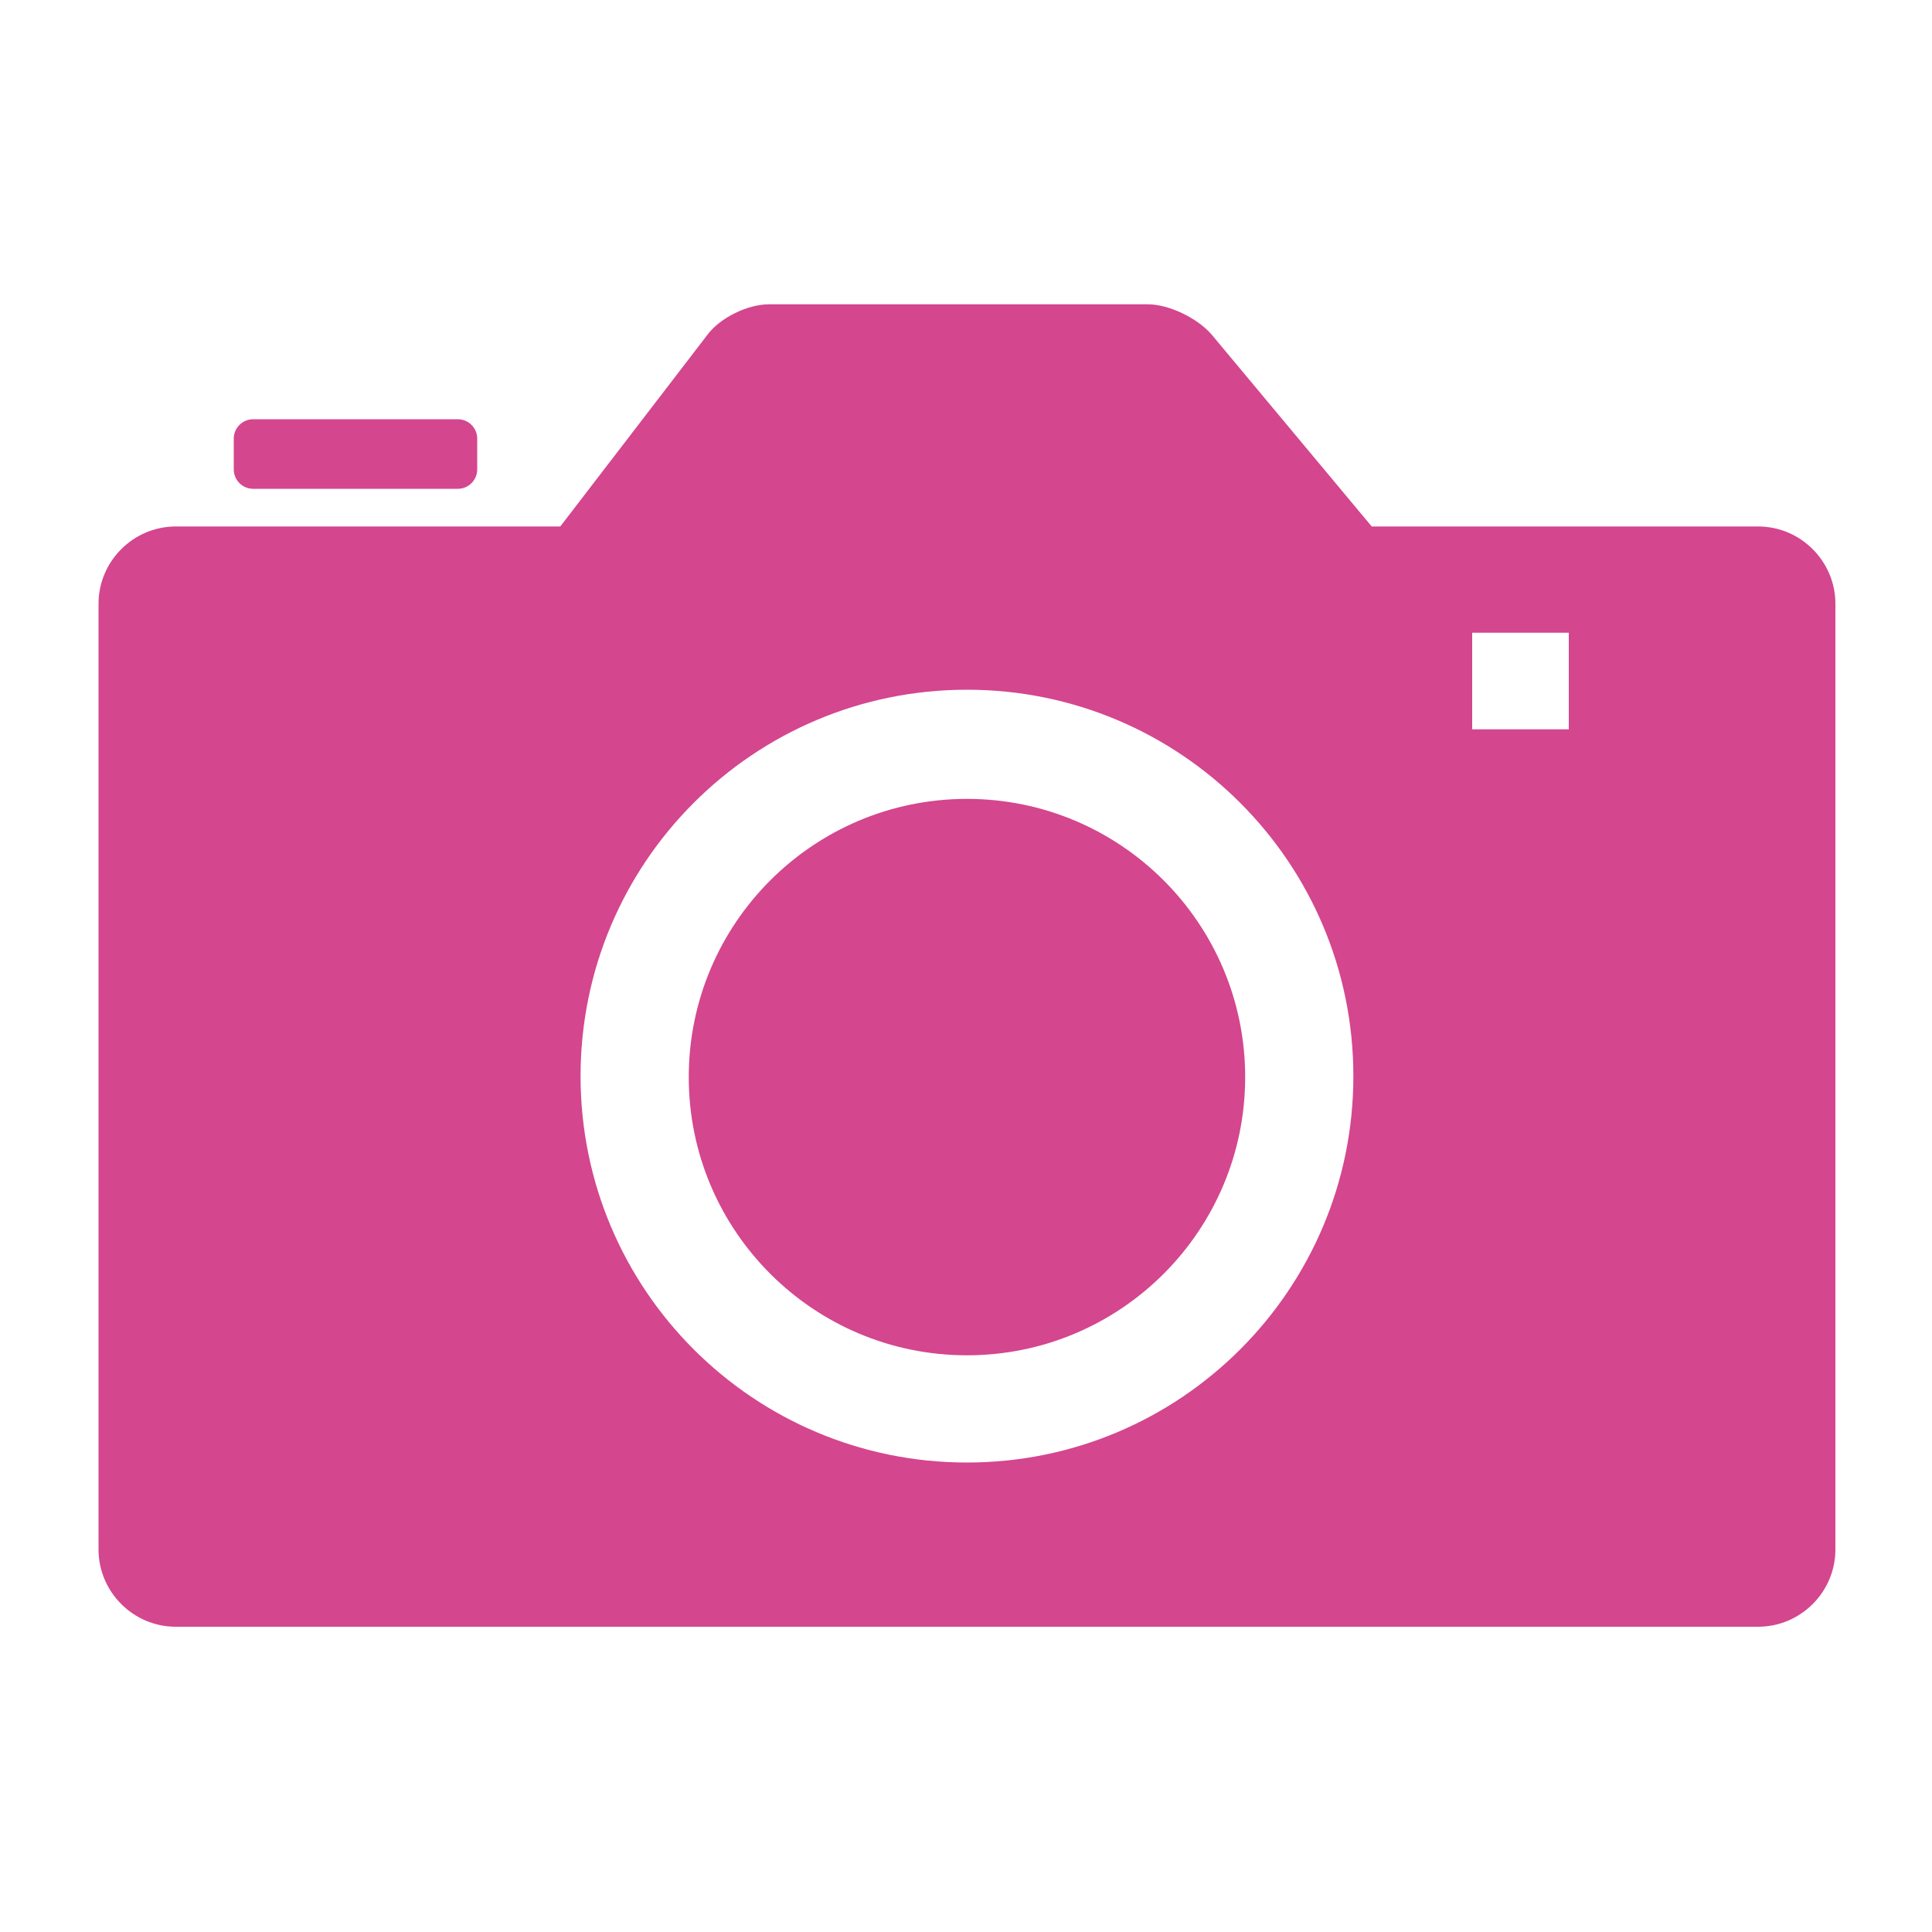 <?xml version="1.0" encoding="utf-8"?>
<!-- Generator: Adobe Illustrator 22.0.0, SVG Export Plug-In . SVG Version: 6.00 Build 0)  -->
<svg version="1.1" id="图层_1" xmlns="http://www.w3.org/2000/svg" xmlns:xlink="http://www.w3.org/1999/xlink" x="0px" y="0px"
	 viewBox="0 0 200 200" style="enable-background:new 0 0 200 200;" xml:space="preserve">
<style type="text/css">
	.st0{fill:#d4468e;}
</style>
<path class="st0" d="M58,54.5l15.2-19.8c1.3-1.8,4.2-3.2,6.4-3.2h39.2c2.2,0,5.1,1.4,6.6,3.1L142,54.5h40c4.4,0,8,3.6,8,8v97.9
	c0,4.4-3.6,8-8,8H18.2c-4.4,0-8-3.6-8-8V62.5c0-4.4,3.6-8,8-8H58z M100.1,151.4c22.1,0,40-17.9,40-40s-17.9-40-40-40s-40,17.9-40,40
	S78,151.4,100.1,151.4z M100.1,140.3c15.9,0,28.8-12.9,28.8-28.8S116,82.7,100.1,82.7s-28.8,12.9-28.8,28.8S84.2,140.3,100.1,140.3z
	 M26.2,43.4c-1.1,0-2,0.9-2,2v3.2c0,1.1,0.9,2,2,2h21.2c1.1,0,2-0.9,2-2v-3.2c0-1.1-0.9-2-2-2H26.2z M152.4,65.5v10h10v-10H152.4z"
	/>
</svg>

